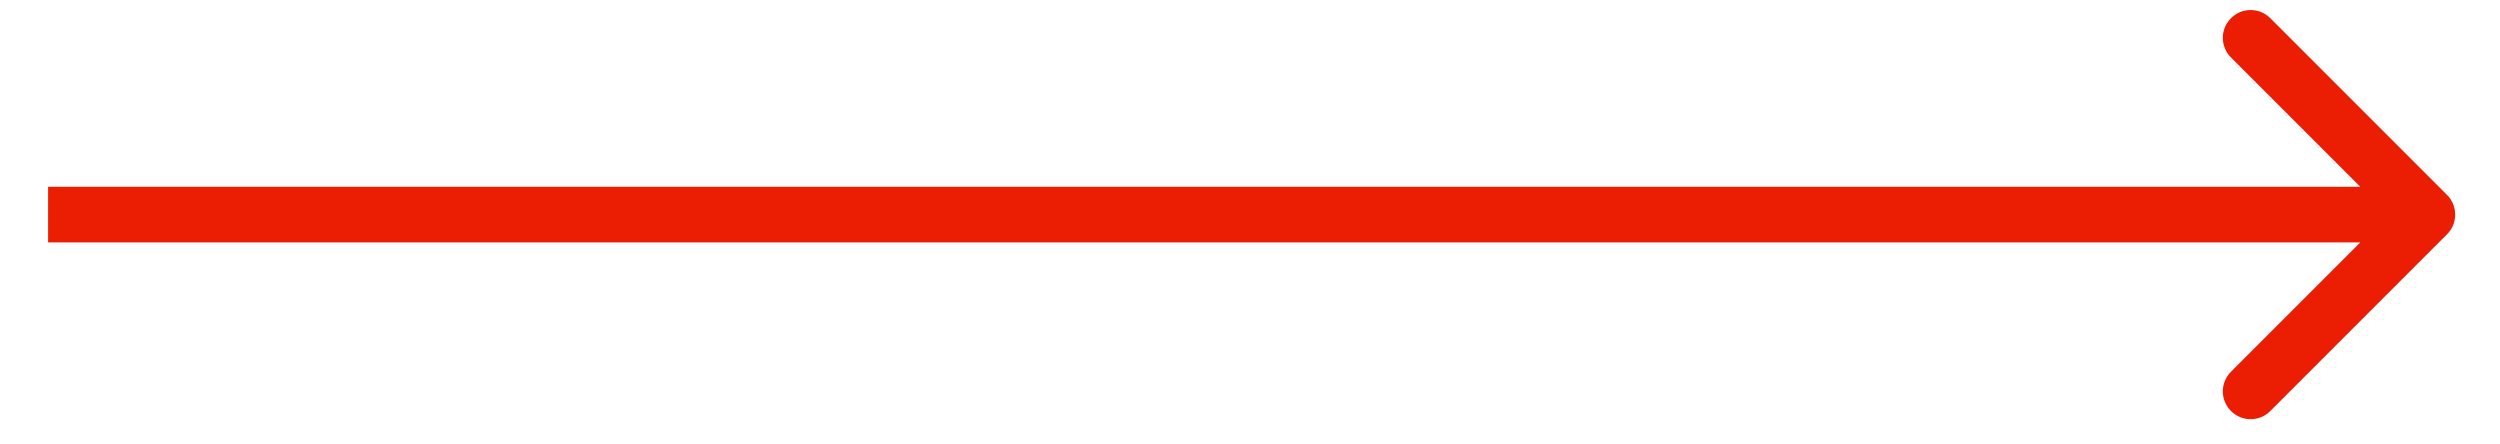 <svg width="45" height="8" viewBox="0 0 45 8" fill="none" xmlns="http://www.w3.org/2000/svg">
<path d="M44.047 4.217C44.242 4.021 44.242 3.705 44.047 3.509L40.865 0.327C40.67 0.132 40.353 0.132 40.158 0.327C39.962 0.523 39.962 0.839 40.158 1.035L42.986 3.863L40.158 6.691C39.962 6.887 39.962 7.203 40.158 7.399C40.353 7.594 40.67 7.594 40.865 7.399L44.047 4.217ZM0.866 4.363H43.693V3.363H0.866V4.363Z" fill="#eb1d02"/>
</svg>
